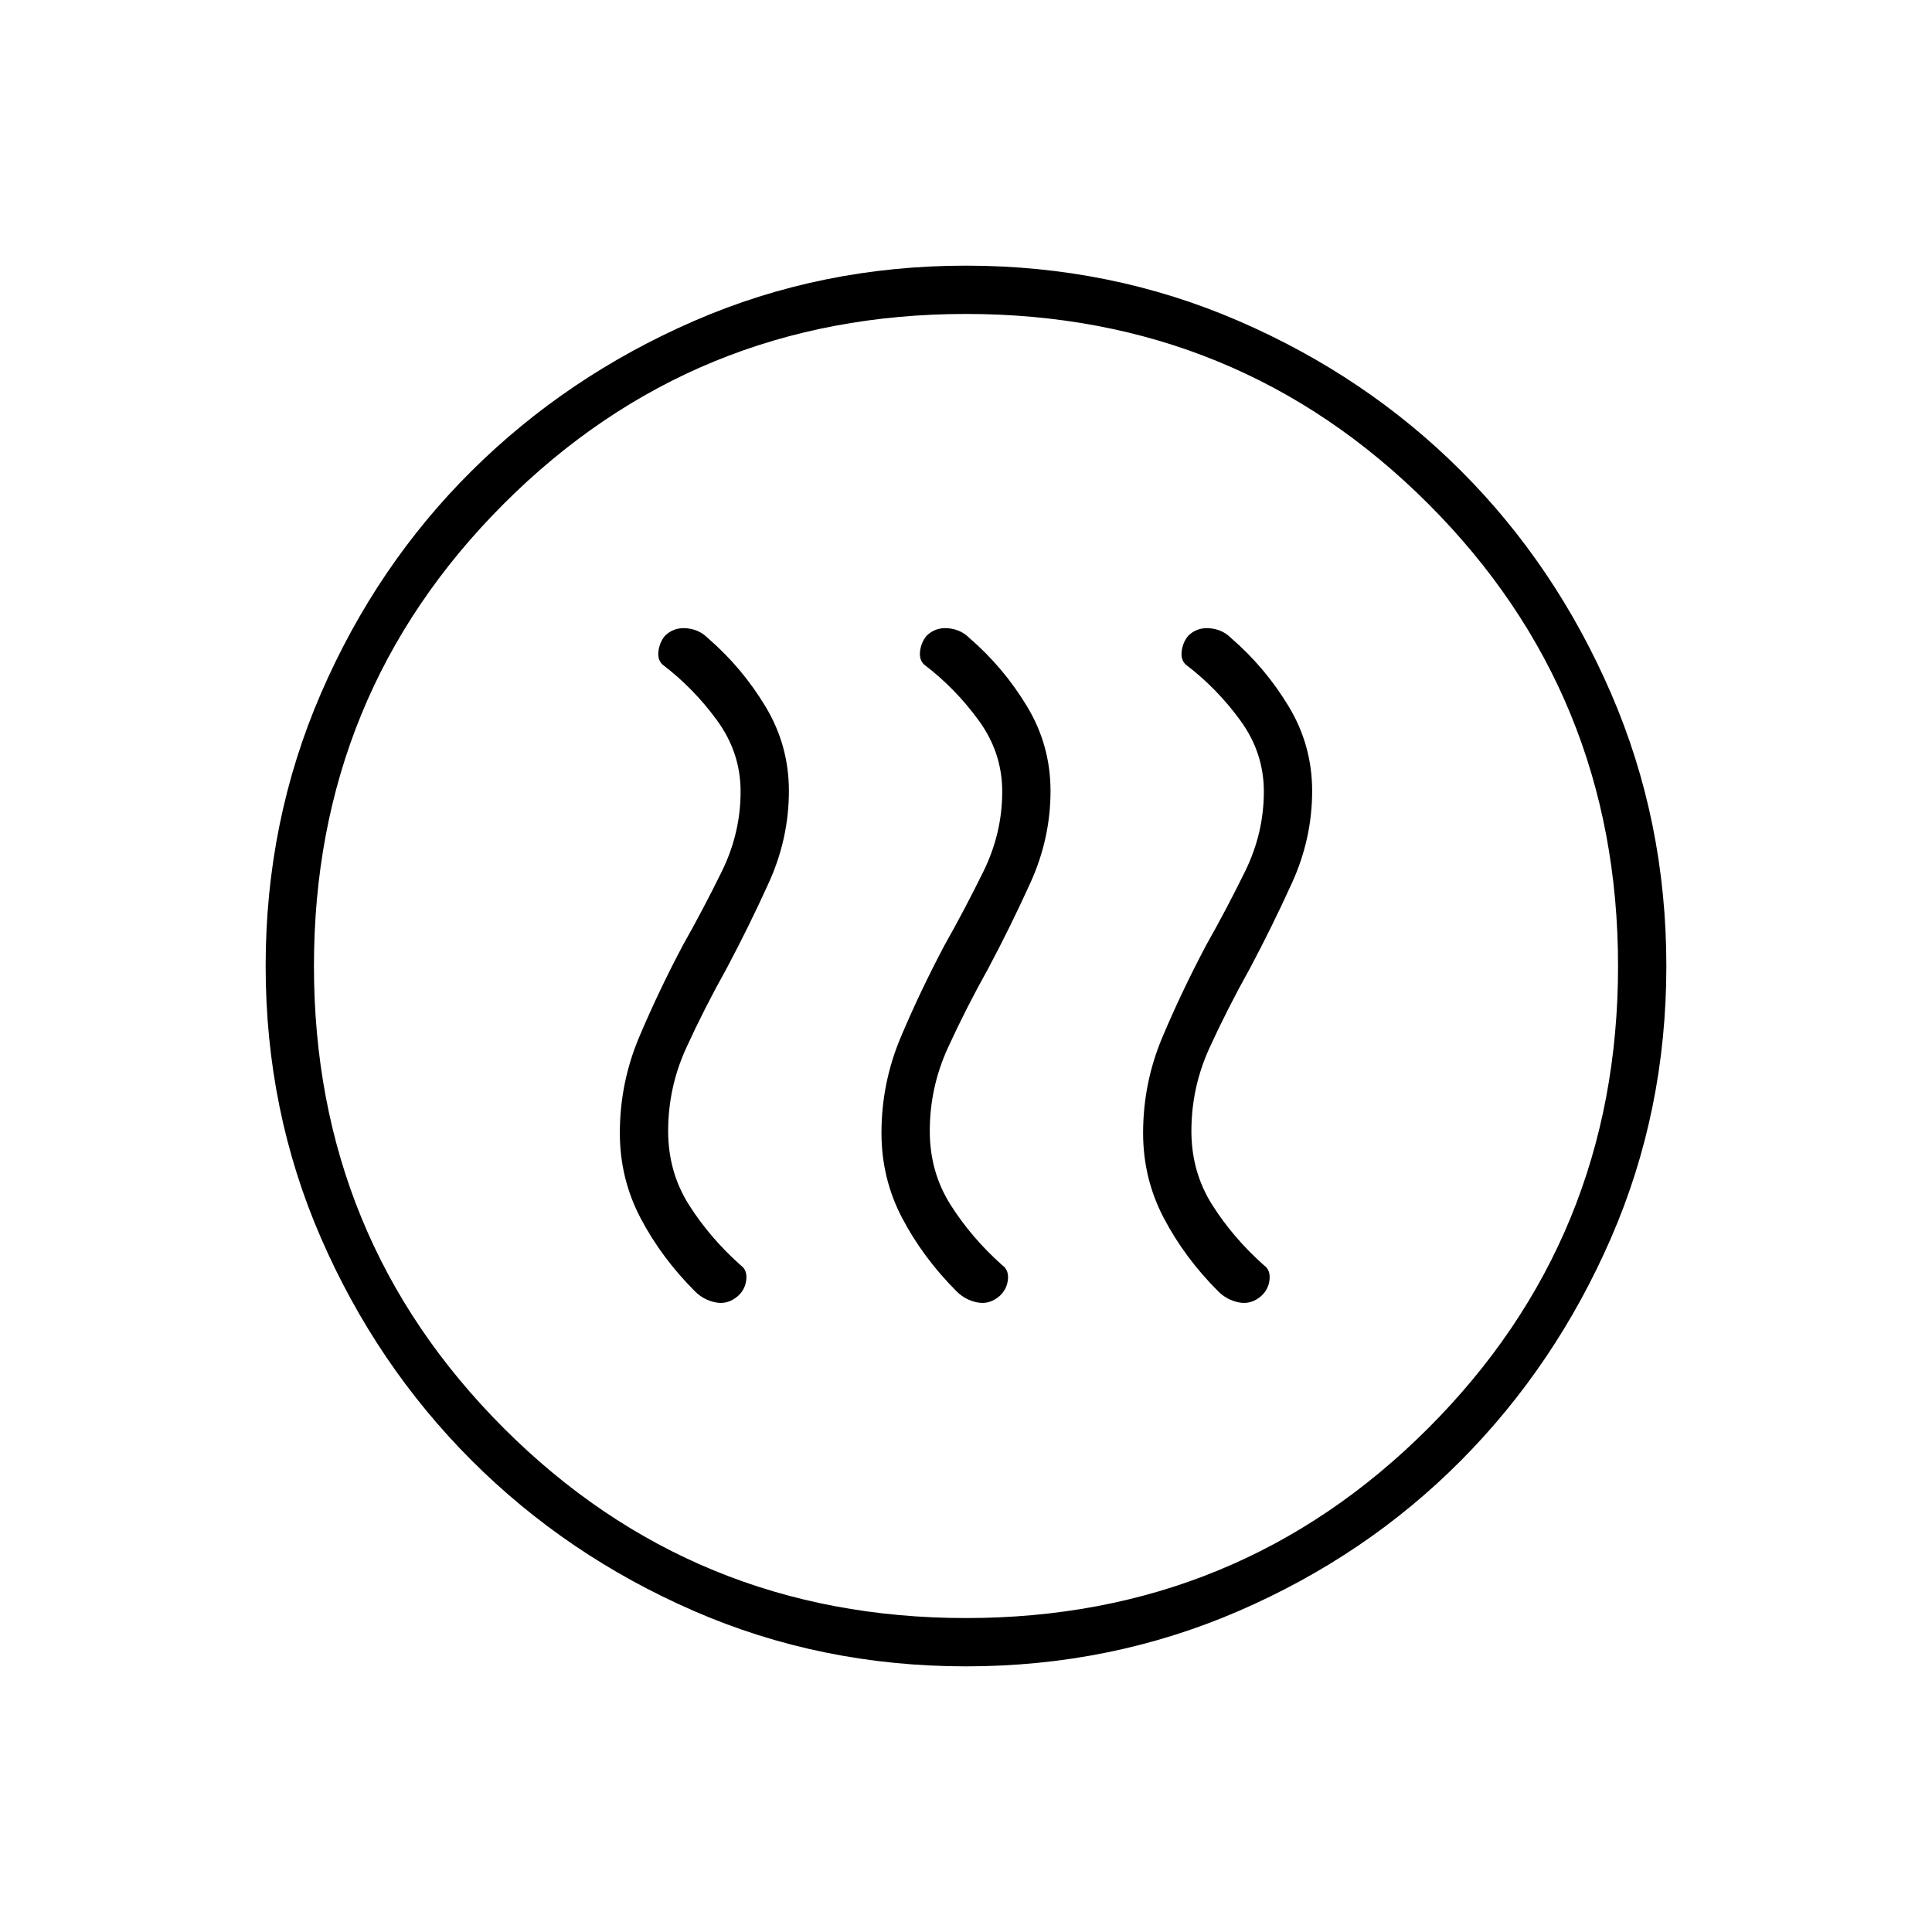 <svg xmlns="http://www.w3.org/2000/svg" height="40" viewBox="0 -960 960 960" width="40"><path d="M339.33-490.33q-12 22.66-21.66 45.5Q308-422 308-397q0 22.67 10.33 42.33 10.34 19.67 27 36.34 4.34 4.33 10.34 5.5 6 1.16 11-3.17 3.66-3.33 4.16-8.17.5-4.83-2.83-7.16-15.33-13.67-25.67-30Q332-377.67 332-398q0-21.67 9-41.33 9-19.67 20-39.34 11-20.66 21-42.66 10-22 10-45.67 0-22.67-11.67-42-11.66-19.33-28.66-34-4.34-4.33-10.67-4.83T330.33-644q-2.66 3.33-3.16 7.67-.5 4.33 2.16 6.66 15.34 11.67 27 27.67Q368-586 368-566.67q0 20.67-9.33 39.67-9.34 19-19.34 36.67Zm130 0q-12 22.66-21.66 45.5Q438-422 438-397q0 22.67 10.33 42.33 10.34 19.67 27 36.34 4.34 4.33 10.34 5.5 6 1.16 11-3.17 3.66-3.33 4.16-8.17.5-4.83-2.83-7.16-15.33-13.67-25.67-30Q462-377.67 462-398q0-21.67 9-41.33 9-19.67 20-39.34 11-20.66 21-42.66 10-22 10-45.67 0-22.67-11.67-42-11.66-19.33-28.66-34-4.34-4.33-10.67-4.83T460.33-644q-2.66 3.33-3.16 7.67-.5 4.33 2.16 6.66 15.34 11.67 27 27.67Q498-586 498-566.67q0 20.67-9.33 39.67-9.34 19-19.34 36.67Zm130 0q-12 22.66-21.66 45.5Q568-422 568-397q0 22.67 10.33 42.33 10.34 19.67 27 36.34 4.34 4.33 10.34 5.5 6 1.16 11-3.17 3.66-3.33 4.16-8.17.5-4.83-2.83-7.16-15.33-13.67-25.67-30Q592-377.67 592-398q0-21.67 9-41.33 9-19.67 20-39.34 11-20.66 21-42.66 10-22 10-45.67 0-22.67-11.67-42-11.66-19.33-28.66-34-4.34-4.33-10.67-4.83T590.33-644q-2.66 3.33-3.16 7.67-.5 4.33 2.16 6.66 15.34 11.67 27 27.67Q628-586 628-566.67q0 20.67-9.33 39.67-9.34 19-19.34 36.67ZM480-132q-72 0-135.17-27.5-63.16-27.5-110.5-74.83-47.33-47.34-74.83-110.5Q132-408 132-480q0-72 27.5-135.5T234.33-726q47.34-47 110.5-74.5Q408-828 480-828q72 0 135.5 27.5T726-726q47 47 74.5 110.5T828-480q0 72-27.5 135.17-27.5 63.16-74.5 110.5Q679-187 615.5-159.5T480-132Zm0-24q135.33 0 229.67-94.33Q804-344.67 804-480q0-135.33-94.33-229.67Q615.33-804 480-804q-135.33 0-229.67 94.33Q156-615.33 156-480q0 135.33 94.33 229.67Q344.67-156 480-156Zm0-324Z"/></svg>